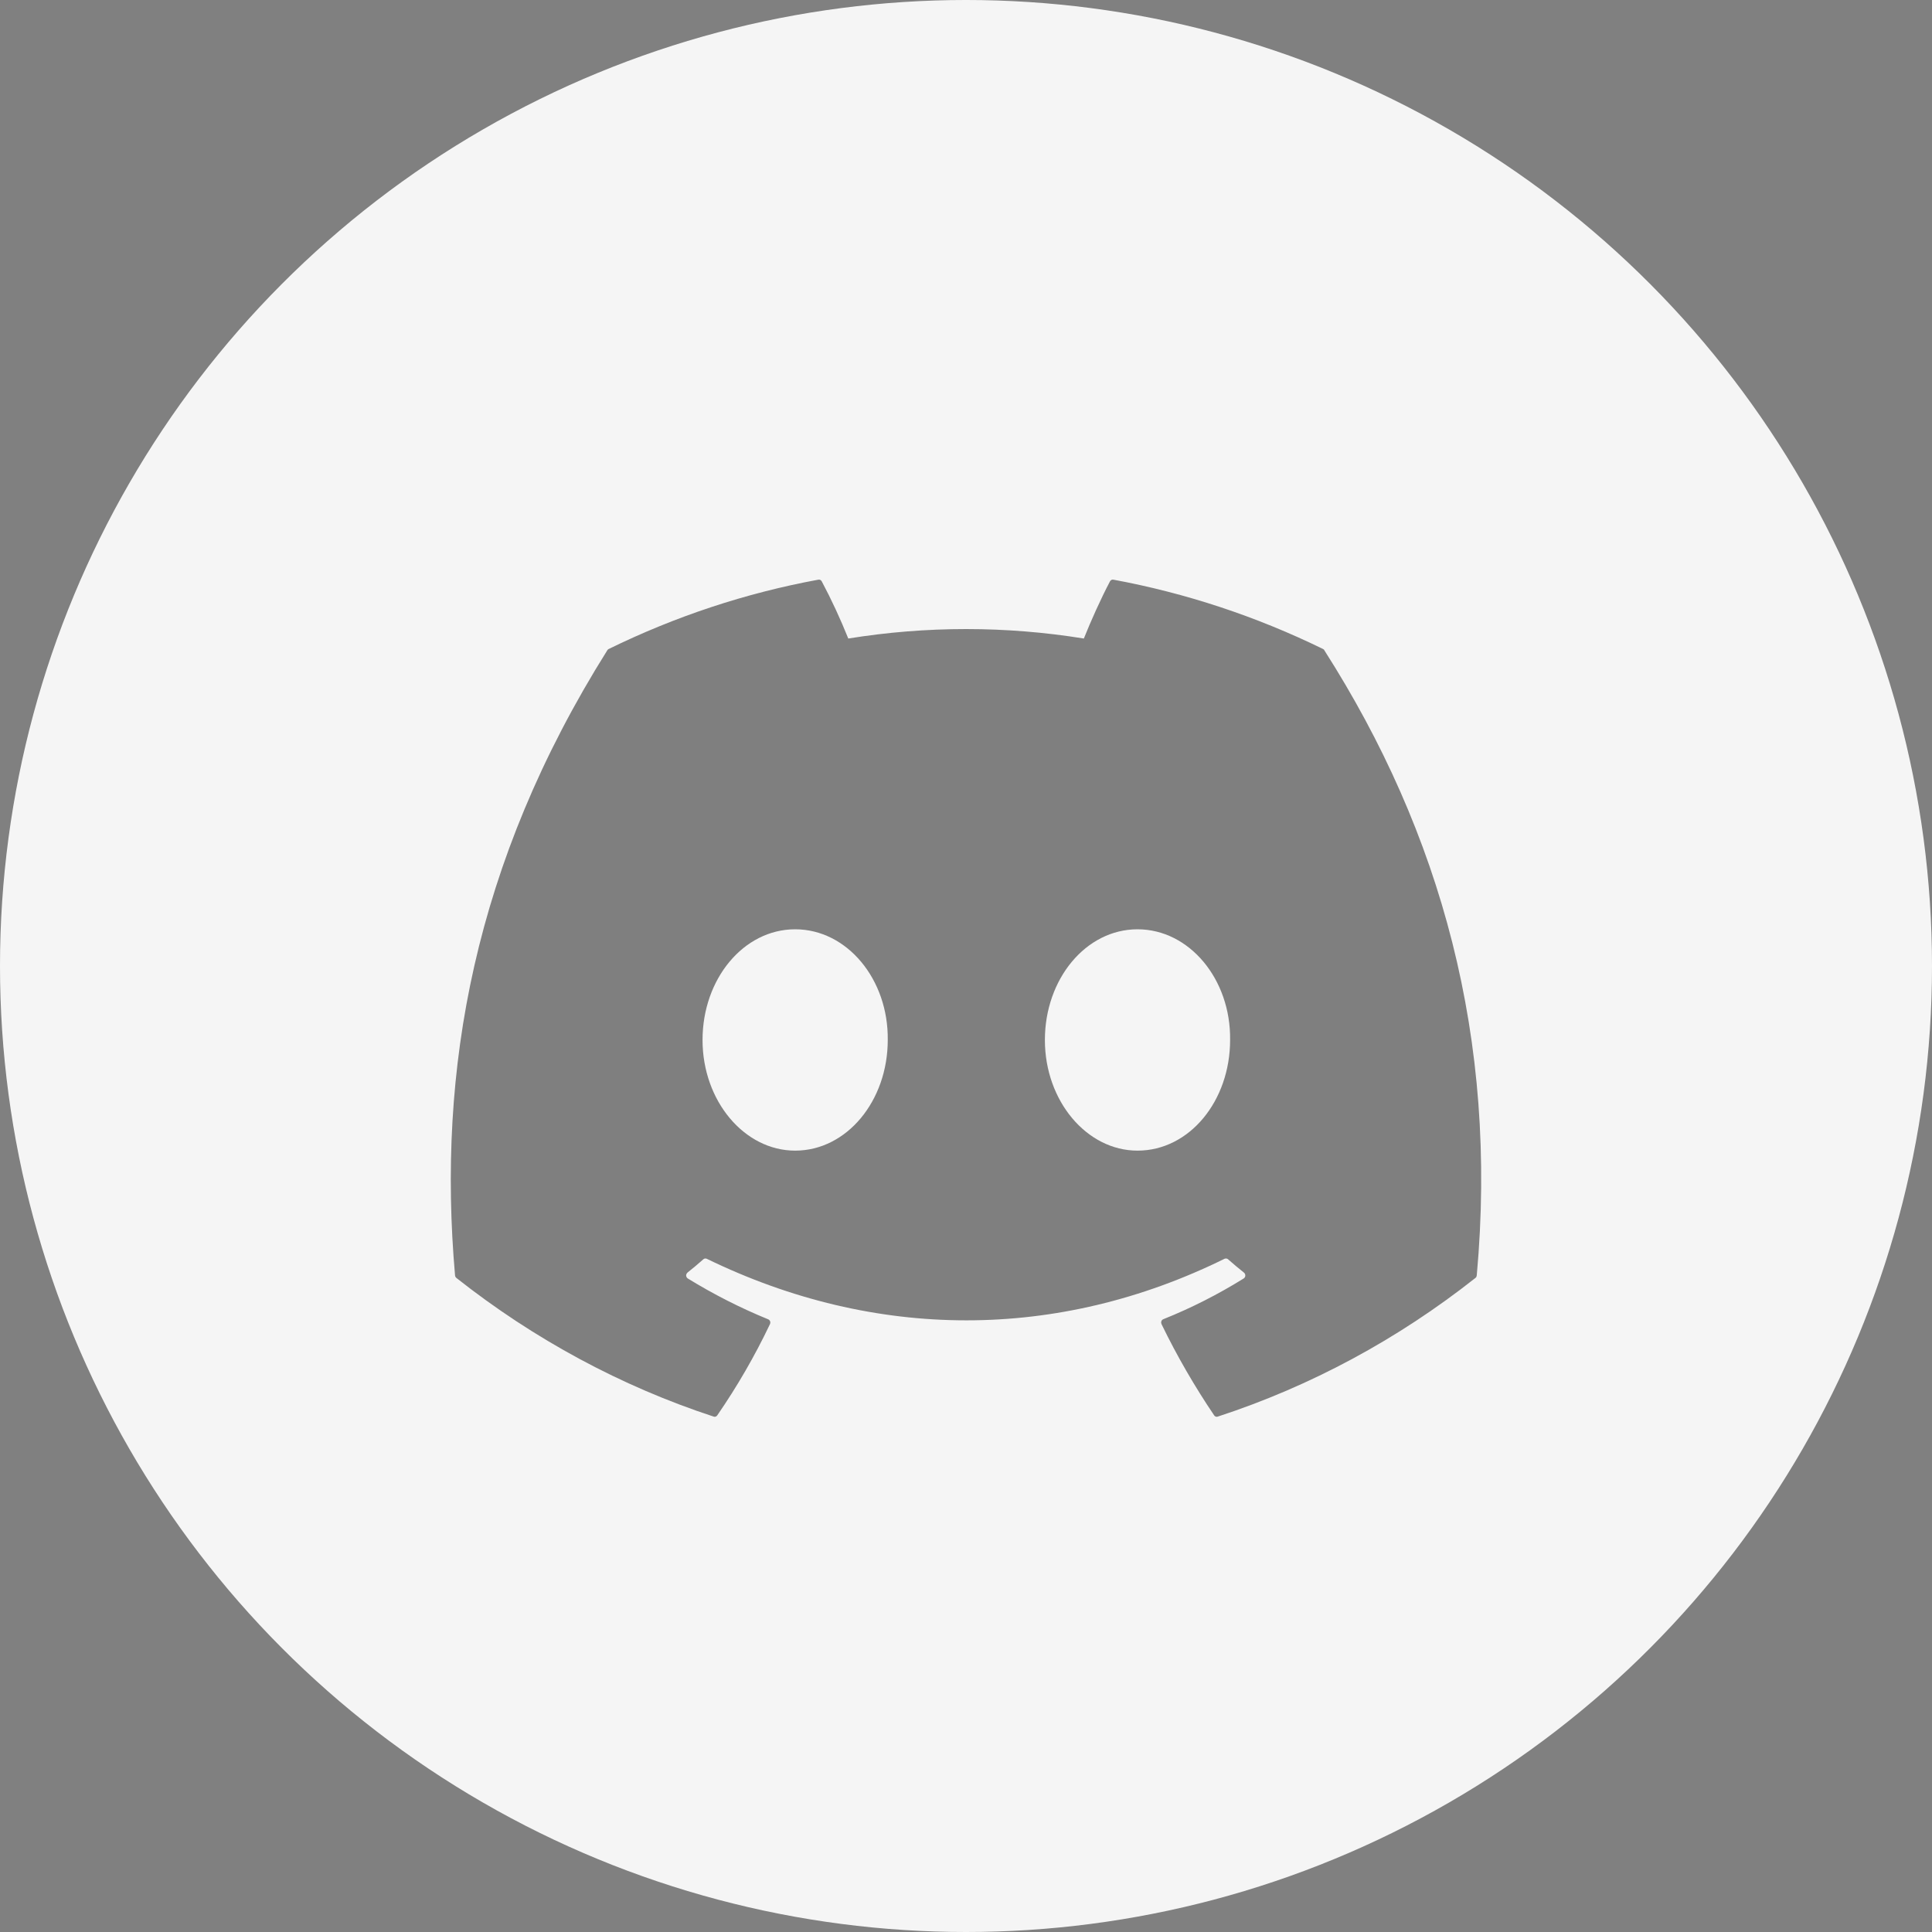 <svg width="30" height="30" viewBox="0 0 30 30" fill="none" xmlns="http://www.w3.org/2000/svg">
<rect x="0" y="0" width="30" height="30" fill="#808080" stroke="none"/>
<g id="Group 1000001751">
<circle id="Ellipse 797" cx="15" cy="15" r="15" fill="#F5F5F5"/>
<path id="Vector" d="M20.545 10.078C19.508 9.571 18.413 9.209 17.288 9.001C17.278 8.999 17.267 9 17.258 9.005C17.249 9.01 17.241 9.018 17.236 9.027C17.095 9.294 16.939 9.642 16.83 9.915C15.618 9.719 14.384 9.719 13.172 9.915C13.05 9.611 12.913 9.315 12.76 9.027C12.755 9.018 12.747 9.01 12.738 9.005C12.729 9.001 12.718 8.999 12.708 9.001C11.583 9.208 10.488 9.57 9.451 10.078C9.442 10.082 9.435 10.089 9.43 10.098C7.356 13.401 6.787 16.623 7.066 19.805C7.067 19.82 7.076 19.835 7.087 19.844C8.295 20.798 9.646 21.526 11.082 21.997C11.092 22.001 11.103 22.001 11.113 21.997C11.123 21.994 11.132 21.987 11.138 21.977C11.446 21.53 11.72 21.057 11.956 20.561C11.961 20.55 11.963 20.539 11.961 20.527C11.959 20.516 11.954 20.506 11.946 20.498C11.941 20.493 11.935 20.489 11.928 20.486C11.497 20.31 11.08 20.098 10.68 19.852C10.669 19.845 10.661 19.834 10.657 19.821C10.653 19.808 10.654 19.794 10.66 19.782C10.664 19.773 10.669 19.767 10.675 19.761C10.759 19.694 10.843 19.624 10.923 19.553C10.93 19.547 10.939 19.543 10.948 19.542C10.957 19.541 10.966 19.542 10.974 19.546C13.593 20.821 16.428 20.821 19.015 19.546C19.024 19.542 19.033 19.541 19.043 19.542C19.052 19.543 19.061 19.547 19.068 19.553C19.148 19.624 19.232 19.694 19.316 19.761C19.323 19.767 19.328 19.773 19.332 19.782C19.336 19.79 19.337 19.799 19.337 19.808C19.337 19.817 19.334 19.825 19.33 19.833C19.325 19.841 19.319 19.847 19.312 19.852C18.913 20.1 18.495 20.312 18.063 20.485C18.056 20.488 18.05 20.492 18.045 20.497C18.04 20.503 18.035 20.51 18.033 20.517C18.031 20.524 18.03 20.532 18.03 20.539C18.031 20.547 18.033 20.554 18.036 20.561C18.276 21.056 18.551 21.53 18.853 21.977C18.859 21.987 18.868 21.994 18.878 21.997C18.888 22.001 18.899 22.001 18.909 21.997C20.348 21.527 21.701 20.799 22.91 19.844C22.916 19.84 22.921 19.834 22.925 19.827C22.928 19.82 22.93 19.813 22.931 19.805C23.265 16.126 22.372 12.931 20.565 10.099C20.563 10.094 20.561 10.09 20.557 10.086C20.554 10.083 20.549 10.08 20.545 10.078ZM12.347 17.867C11.558 17.867 10.909 17.095 10.909 16.149C10.909 15.201 11.546 14.43 12.347 14.43C13.154 14.43 13.797 15.208 13.785 16.149C13.785 17.095 13.148 17.867 12.347 17.867ZM17.663 17.867C16.875 17.867 16.225 17.095 16.225 16.149C16.225 15.201 16.862 14.43 17.663 14.43C18.47 14.43 19.114 15.208 19.101 16.149C19.101 17.095 18.47 17.867 17.663 17.867Z" fill="#060606" fill-opacity="0.49"/>
</g>
</svg>
